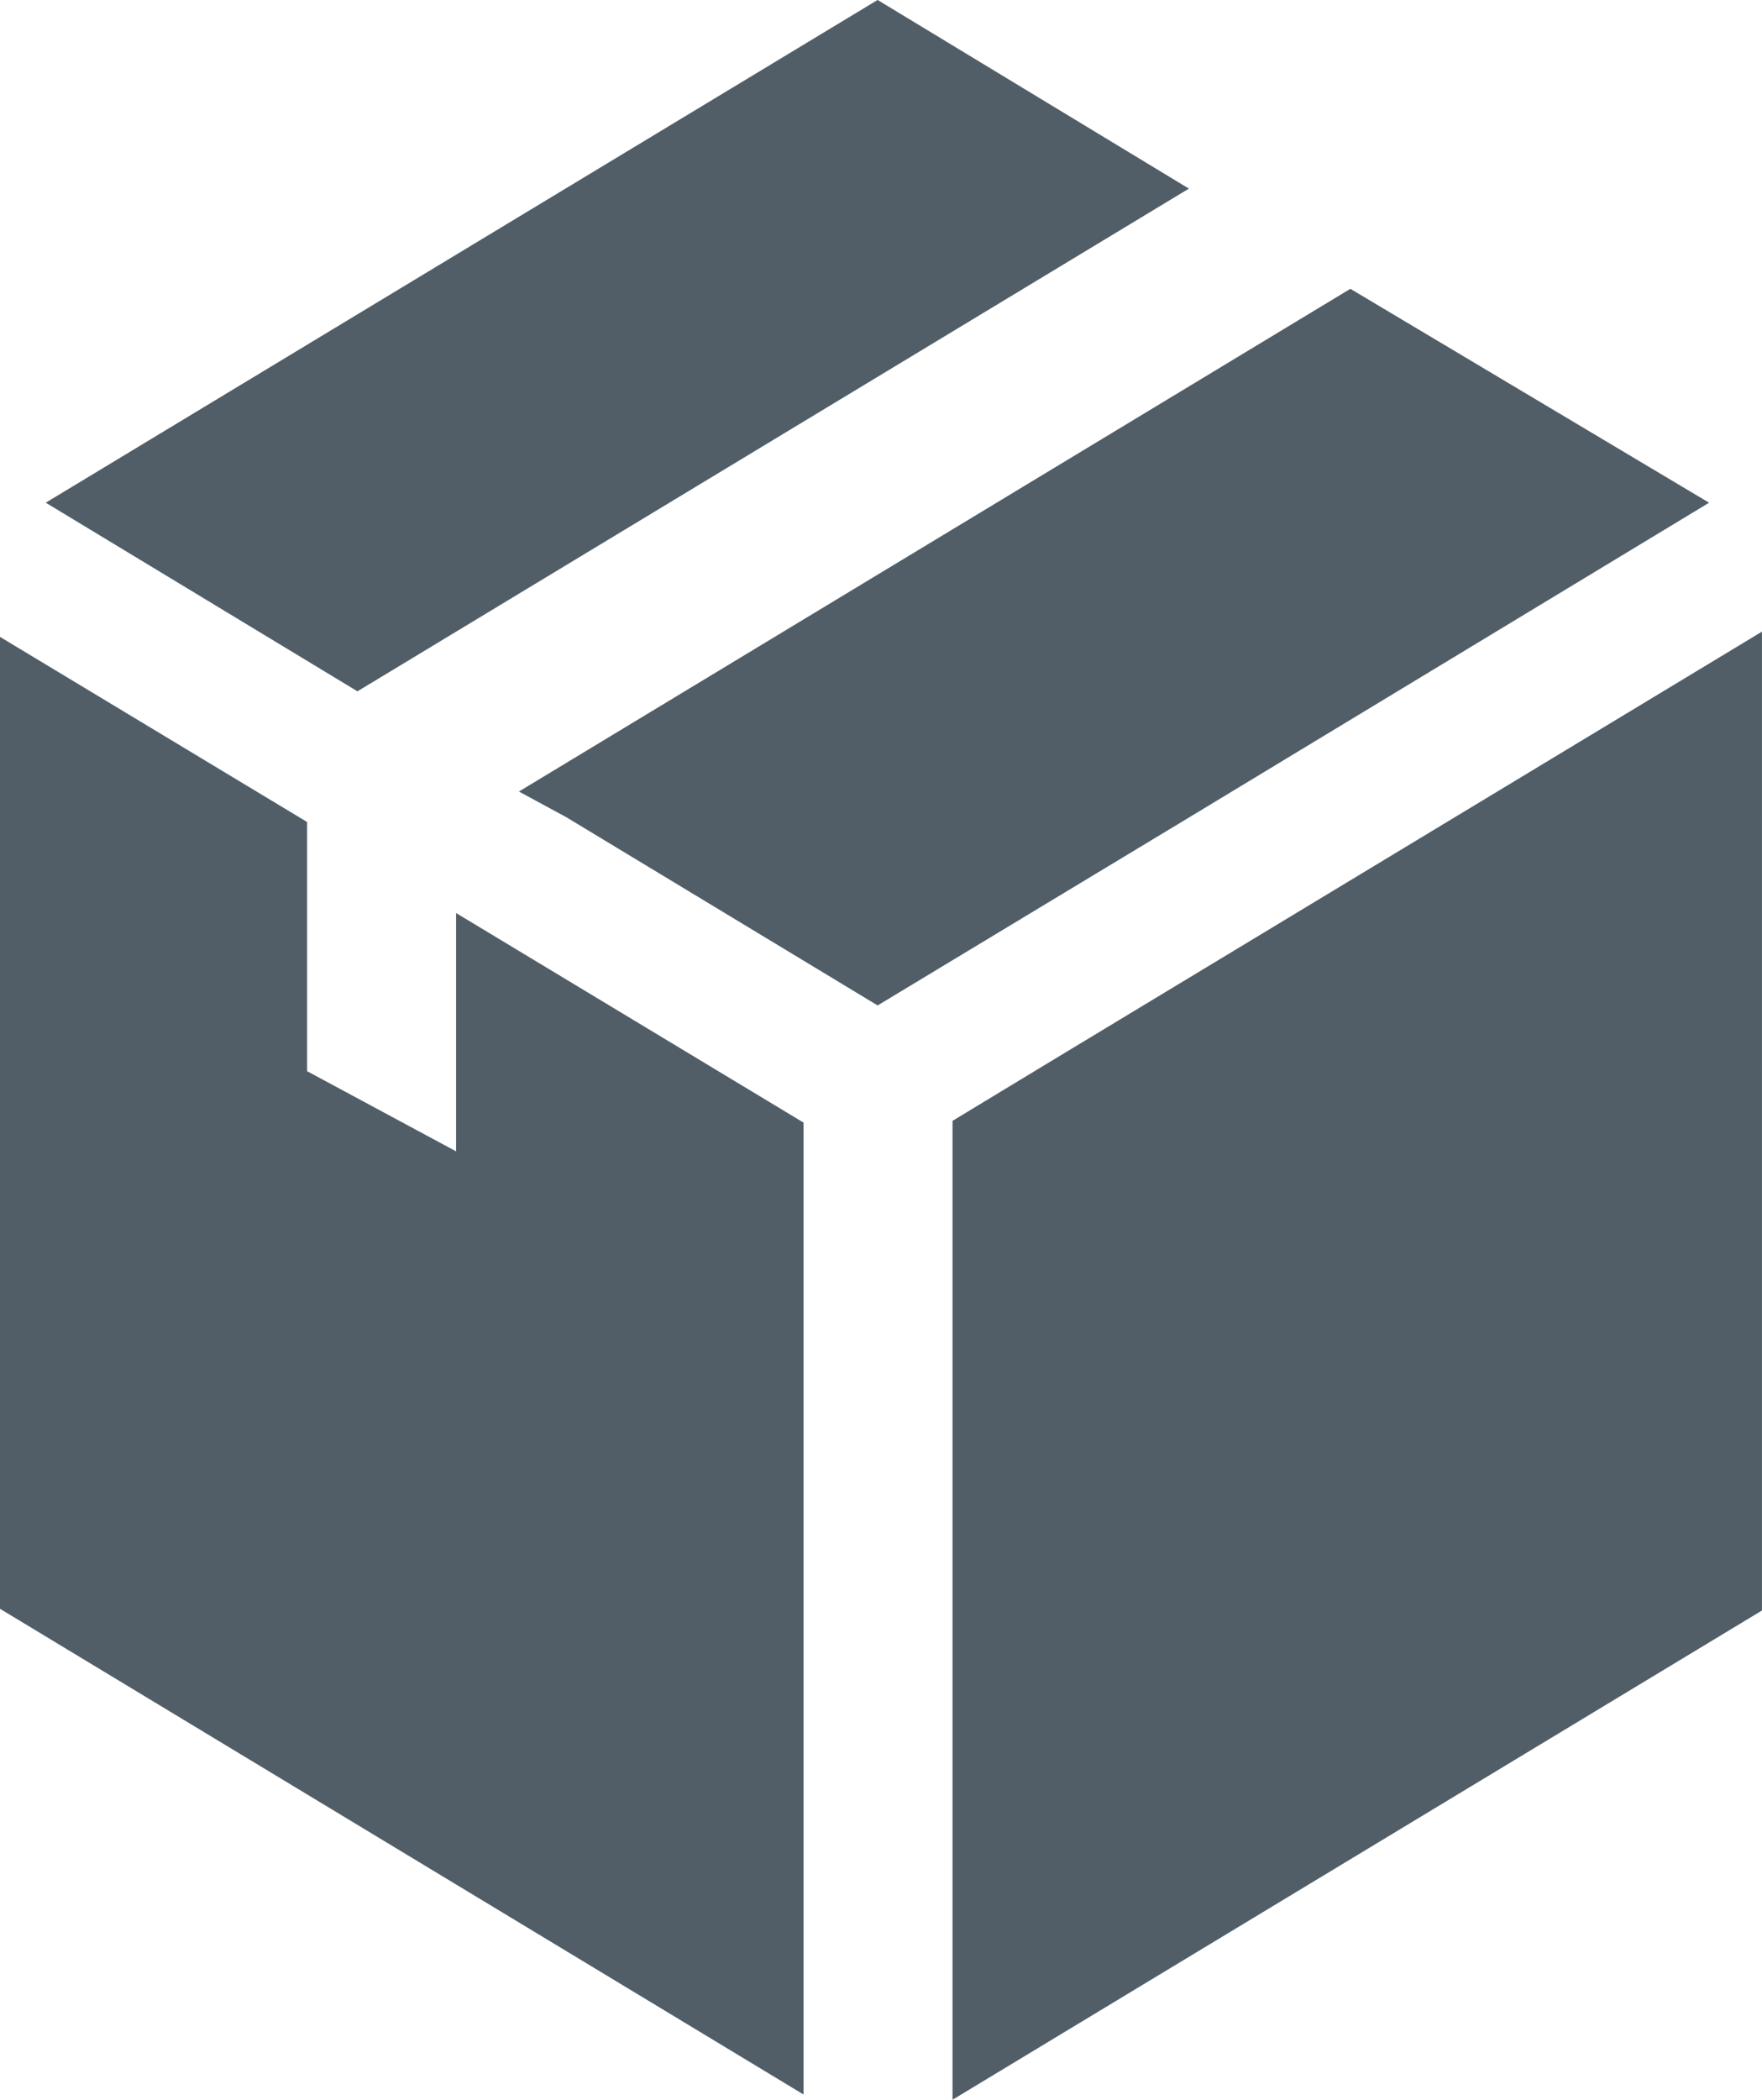 <svg xmlns="http://www.w3.org/2000/svg" width="335" height="399" viewBox="0 0 335 399">
  <defs>
    <style>
      .cls-1 {
        fill: #515e67;
        fill-rule: evenodd;
      }
    </style>
  </defs>
  <path id="Packages_icon" data-name="Packages icon" class="cls-1" d="M231.188,203.642L214.1,213.989V400l153.894-92.964V121.027Zm27.851-166.8L199.855,0.993,41.7,96.524l59.26,35.843Zm98.9,59.686-68.2-40.646-158.078,95.53,9.021,4.884,59.177,35.762,58.867-35.513ZM119.712,219.784L91.386,204.552V157.2L32.993,122.02V306.705l152.778,92.3V214.32L119.712,174.5v45.281Z" transform="translate(-33 -1)"/>
</svg>
